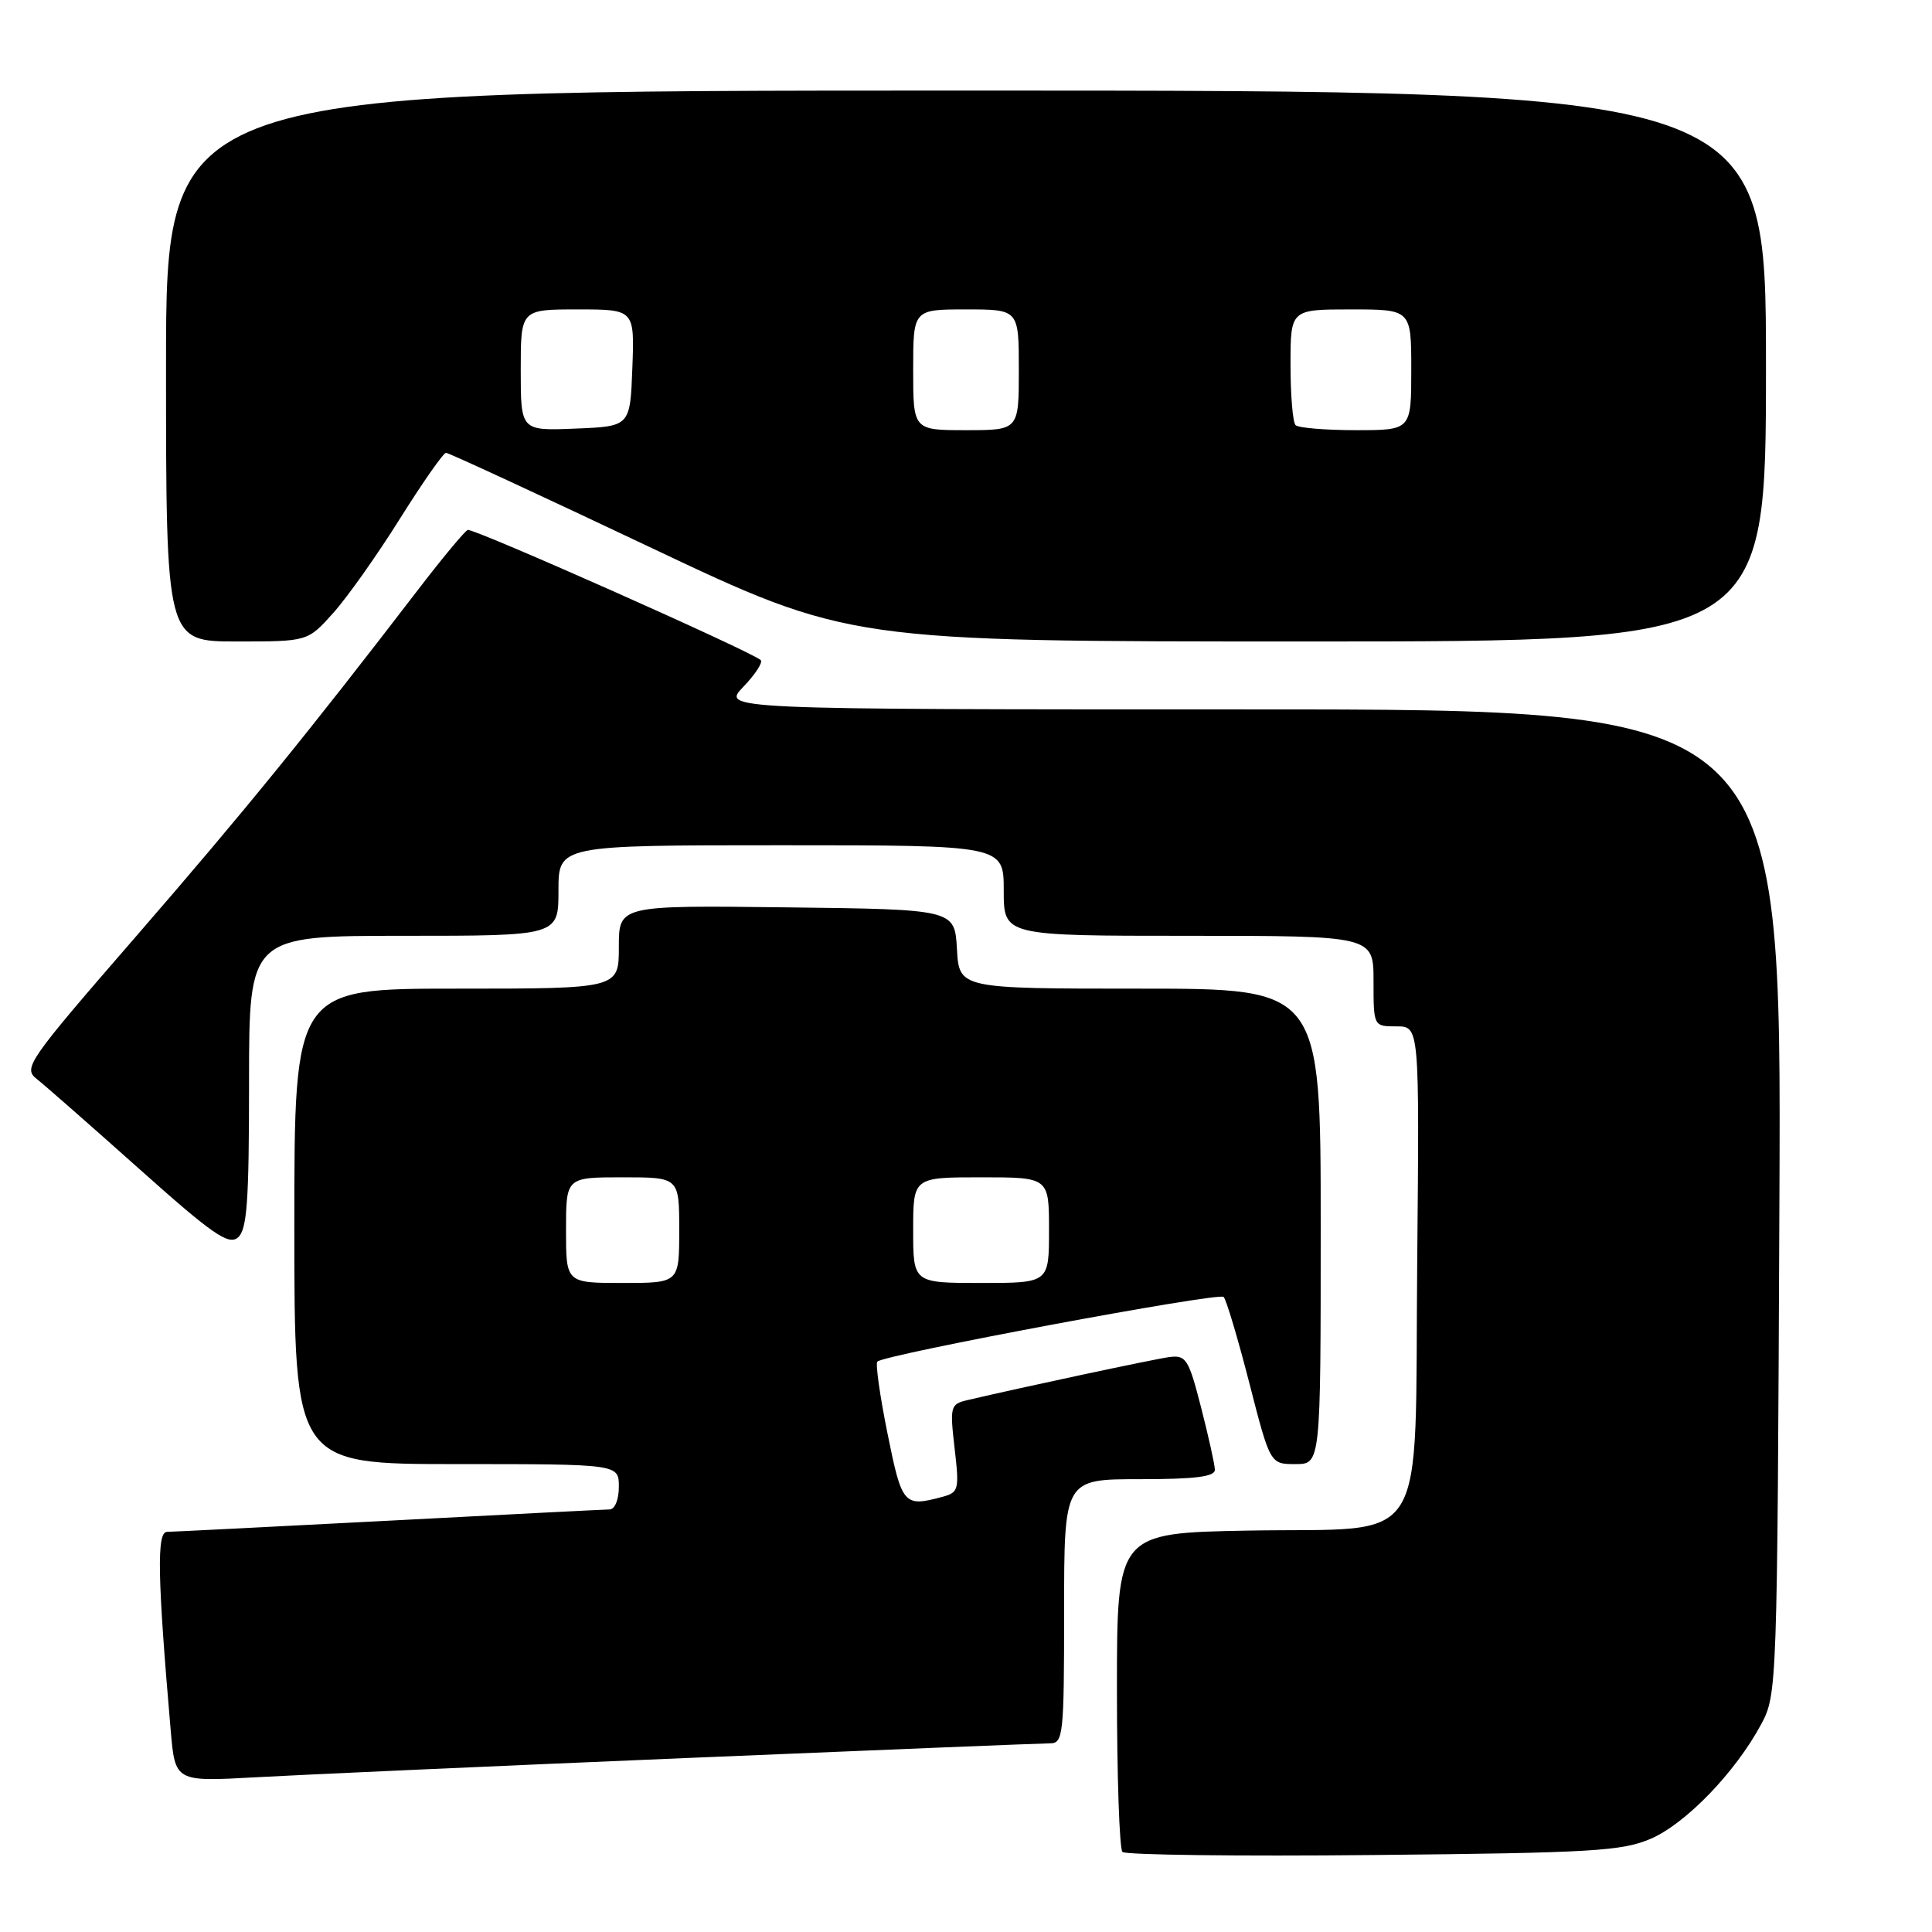 <?xml version="1.0" encoding="UTF-8" standalone="no"?>
<!DOCTYPE svg PUBLIC "-//W3C//DTD SVG 1.1//EN" "http://www.w3.org/Graphics/SVG/1.1/DTD/svg11.dtd" >
<svg xmlns="http://www.w3.org/2000/svg" xmlns:xlink="http://www.w3.org/1999/xlink" version="1.1" viewBox="0 0 256 256">
 <g >
 <path fill="currentColor"
d=" M 218.77 243.63 C 223.42 241.60 229.96 234.81 233.35 228.50 C 235.48 224.54 235.50 223.82 235.78 159.25 C 236.06 94.00 236.06 94.00 165.84 94.00 C 95.63 94.00 95.63 94.00 98.49 91.01 C 100.07 89.37 101.11 87.77 100.80 87.47 C 99.73 86.40 62.70 69.94 61.98 70.22 C 61.58 70.37 58.61 73.95 55.38 78.16 C 40.83 97.13 32.24 107.69 18.11 123.98 C 3.62 140.68 3.03 141.52 4.88 142.98 C 5.94 143.81 12.03 149.16 18.42 154.86 C 28.11 163.52 30.27 165.02 31.51 163.99 C 32.74 162.97 33.00 159.31 33.00 143.38 C 33.00 124.00 33.00 124.00 53.50 124.00 C 74.00 124.00 74.00 124.00 74.00 118.00 C 74.00 112.00 74.00 112.00 103.50 112.00 C 133.00 112.00 133.00 112.00 133.00 118.00 C 133.00 124.00 133.00 124.00 157.50 124.00 C 182.00 124.00 182.00 124.00 182.00 130.00 C 182.00 136.00 182.00 136.00 185.04 136.00 C 188.08 136.00 188.08 136.00 187.79 166.97 C 187.42 206.04 189.71 202.38 165.47 202.81 C 148.00 203.13 148.00 203.13 148.00 223.90 C 148.00 235.32 148.33 244.99 148.73 245.39 C 149.13 245.79 164.09 245.98 181.98 245.80 C 211.02 245.52 214.96 245.28 218.77 243.63 Z  M 90.89 232.95 C 116.40 231.88 138.11 231.00 139.14 231.00 C 140.88 231.00 141.00 229.90 141.00 213.50 C 141.00 196.00 141.00 196.00 151.00 196.00 C 158.35 196.00 160.99 195.67 160.98 194.75 C 160.96 194.06 160.14 190.35 159.15 186.50 C 157.50 180.06 157.16 179.53 154.93 179.82 C 152.86 180.10 135.53 183.80 128.16 185.53 C 125.93 186.06 125.85 186.37 126.49 191.90 C 127.13 197.42 127.04 197.76 124.83 198.35 C 119.76 199.71 119.51 199.42 117.60 189.95 C 116.59 184.97 115.99 180.68 116.25 180.42 C 117.19 179.48 161.51 171.20 162.14 171.85 C 162.49 172.21 164.02 177.34 165.54 183.25 C 168.30 194.00 168.30 194.00 171.65 194.00 C 175.00 194.00 175.00 194.00 175.00 162.50 C 175.00 131.00 175.00 131.00 151.05 131.00 C 127.10 131.00 127.10 131.00 126.80 125.75 C 126.50 120.50 126.50 120.50 104.25 120.23 C 82.00 119.96 82.00 119.96 82.00 125.48 C 82.00 131.00 82.00 131.00 60.50 131.00 C 39.00 131.00 39.00 131.00 39.00 162.50 C 39.00 194.00 39.00 194.00 60.50 194.00 C 82.00 194.00 82.00 194.00 82.00 197.00 C 82.00 198.73 81.47 200.01 80.75 200.01 C 80.06 200.02 66.90 200.69 51.50 201.50 C 36.10 202.30 22.88 202.97 22.13 202.98 C 20.75 203.00 20.86 208.88 22.62 229.30 C 23.21 236.09 23.21 236.09 33.86 235.50 C 39.71 235.17 65.37 234.02 90.89 232.95 Z  M 44.13 81.25 C 45.99 79.19 49.97 73.56 52.98 68.75 C 56.00 63.94 58.75 60.00 59.10 60.00 C 59.44 60.00 71.60 65.62 86.11 72.50 C 112.50 85.00 112.50 85.00 173.25 85.00 C 234.00 85.00 234.00 85.00 234.00 48.50 C 234.00 12.00 234.00 12.00 128.00 12.00 C 22.00 12.00 22.00 12.00 22.00 48.50 C 22.00 85.00 22.00 85.00 31.38 85.00 C 40.77 85.00 40.77 85.00 44.13 81.25 Z  M 75.00 163.00 C 75.00 156.00 75.00 156.00 82.50 156.00 C 90.00 156.00 90.00 156.00 90.00 163.00 C 90.00 170.00 90.00 170.00 82.50 170.00 C 75.00 170.00 75.00 170.00 75.00 163.00 Z  M 121.00 163.00 C 121.00 156.00 121.00 156.00 130.00 156.00 C 139.00 156.00 139.00 156.00 139.00 163.00 C 139.00 170.00 139.00 170.00 130.00 170.00 C 121.00 170.00 121.00 170.00 121.00 163.00 Z  M 69.00 49.04 C 69.00 41.00 69.00 41.00 76.54 41.00 C 84.08 41.00 84.08 41.00 83.79 48.75 C 83.50 56.50 83.50 56.50 76.25 56.79 C 69.00 57.09 69.00 57.09 69.00 49.04 Z  M 121.00 49.00 C 121.00 41.00 121.00 41.00 128.00 41.00 C 135.00 41.00 135.00 41.00 135.00 49.00 C 135.00 57.00 135.00 57.00 128.00 57.00 C 121.00 57.00 121.00 57.00 121.00 49.00 Z  M 171.67 56.33 C 171.30 55.97 171.00 52.37 171.00 48.33 C 171.00 41.00 171.00 41.00 179.00 41.00 C 187.00 41.00 187.00 41.00 187.00 49.00 C 187.00 57.00 187.00 57.00 179.67 57.00 C 175.63 57.00 172.03 56.70 171.67 56.33 Z "/>
</g>
</svg>